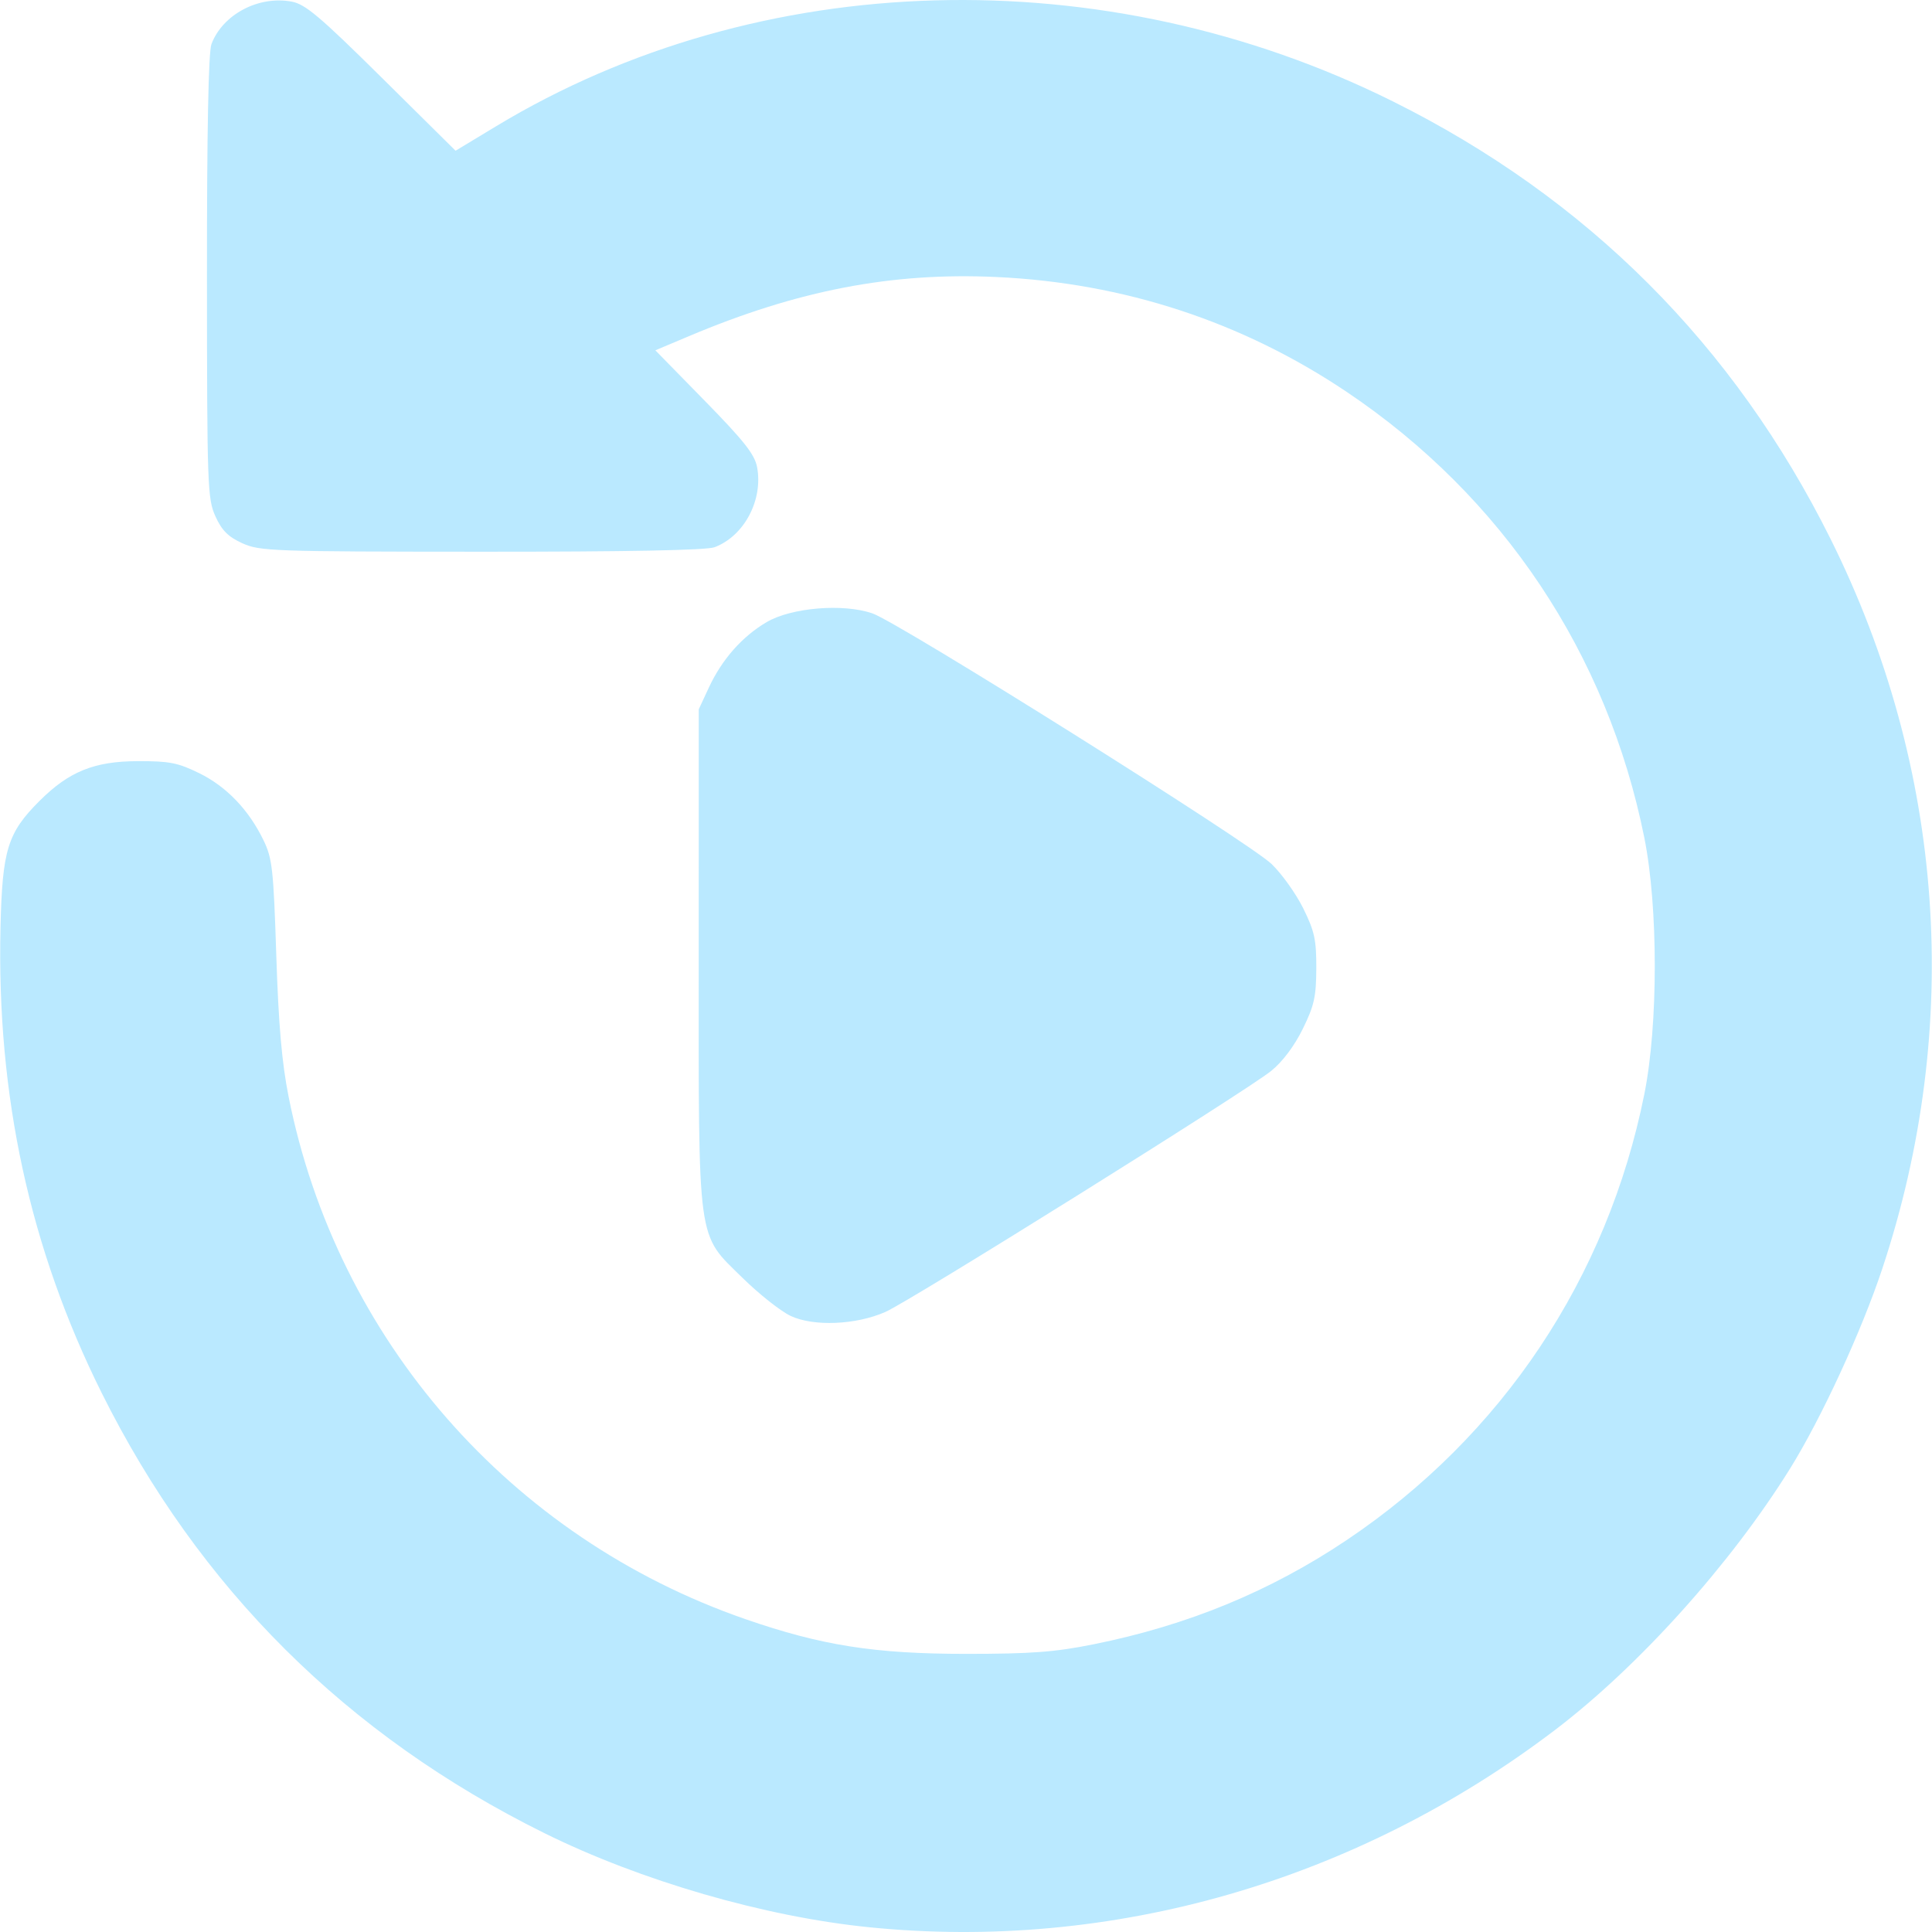 <?xml version="1.0" encoding="UTF-8" standalone="no"?>
<svg
   width="256"
   height="256"
   viewBox="0 0 799.999 800"
   version="1.1"
   id="svg1"
   xml:space="preserve"
   xmlns="http://www.w3.org/2000/svg"
   xmlns:svg="http://www.w3.org/2000/svg"><defs
     id="defs1"><linearGradient
       id="swatch1"
       gradientTransform="matrix(0.966,0,0,0.966,13.666,13.666)"><stop
         style="stop-color:#bae9ff;stop-opacity:1;"
         offset="0"
         id="stop1" /></linearGradient><linearGradient
       id="swatch35"><stop
         style="stop-color:#5c73b3;stop-opacity:1;"
         offset="0"
         id="stop35" /></linearGradient></defs><g
     id="g33"
     style="display:inline"><path
       style="display:inline;fill:url(#swatch1);stroke:none;stroke-width:0.572"
       d="M 359.864,798.03 C 316.577,793.672 265.32,778.81 225.351,759.028 143.624,718.58 82.351,657.631 42.075,576.722 12.332,516.972 -1.426,453.612 0.207,383.907 0.957,351.922 3.133,344.861 16.293,331.709 c 12.255,-12.248 22.695,-16.481 40.783,-16.533 13.081,-0.038 16.6,0.652 25.41,4.977 11.302,5.55 20.519,15.165 26.633,27.783 3.634,7.5 4.133,11.991 5.282,47.582 0.927,28.723 2.297,44.476 5.09,58.531 19.961,100.464 91.741,182.613 189.056,216.364 31.597,10.959 53.541,14.415 91.511,14.415 26.978,0 36.658,-0.725 52.703,-3.949 38.96,-7.827 73.203,-21.923 104.876,-43.171 64.373,-43.186 107.959,-108.48 123.241,-184.62 5.772,-28.758 5.772,-77.451 0,-106.209 -15.307,-76.264 -58.686,-141.242 -123.241,-184.605 -43.271,-29.066 -92.292,-45.14 -145.074,-47.571 -43.364,-1.997 -82.21,5.479 -127.315,24.502 l -13.881,5.854 20.445,20.885 c 16.301,16.652 20.696,22.225 21.685,27.497 2.556,13.625 -5.357,28.521 -17.611,33.151 -3.319,1.254 -36.11,1.887 -96.464,1.861 -86.7,-0.037 -91.831,-0.219 -99.087,-3.512 -5.842,-2.651 -8.474,-5.284 -11.126,-11.126 C 85.915,206.56 85.734,201.428 85.696,114.729 85.671,54.375 86.303,21.585 87.557,18.265 92.205,5.964 107.078,-1.902 120.814,0.675 126.429,1.728 132.547,6.898 158.086,32.175 l 30.554,30.24 16.837,-10.167 C 314.414,-13.536 457.307,-17.479 576.795,42.002 657.249,82.051 717.979,142.782 758.038,223.247 c 47.214,94.837 54.762,201.565 21.366,302.126 -8.583,25.845 -25.246,61.955 -38.187,82.756 -24.598,39.538 -62.669,81.87 -97.328,108.222 -82.504,62.729 -183.57,91.794 -284.025,81.68 z m -32.459,-253.125 c -4.098,-1.923 -13.053,-9 -19.901,-15.727 -19.07,-18.733 -18.204,-12.374 -18.183,-133.537 l 0.017,-101.945 4.213,-9.049 c 5.418,-11.636 13.815,-21.132 23.923,-27.056 10.234,-5.998 31.559,-7.771 43.701,-3.634 10.922,3.722 155.919,94.75 165.364,103.814 4.228,4.058 10.135,12.339 13.127,18.402 4.664,9.454 5.431,12.987 5.385,24.814 -0.046,11.765 -0.872,15.453 -5.624,25.104 -3.48,7.068 -8.385,13.585 -13.073,17.368 -10.431,8.417 -149.297,95.174 -159.718,99.784 -12.161,5.379 -29.723,6.123 -39.231,1.662 z"
       id="path30" /></g></svg>
